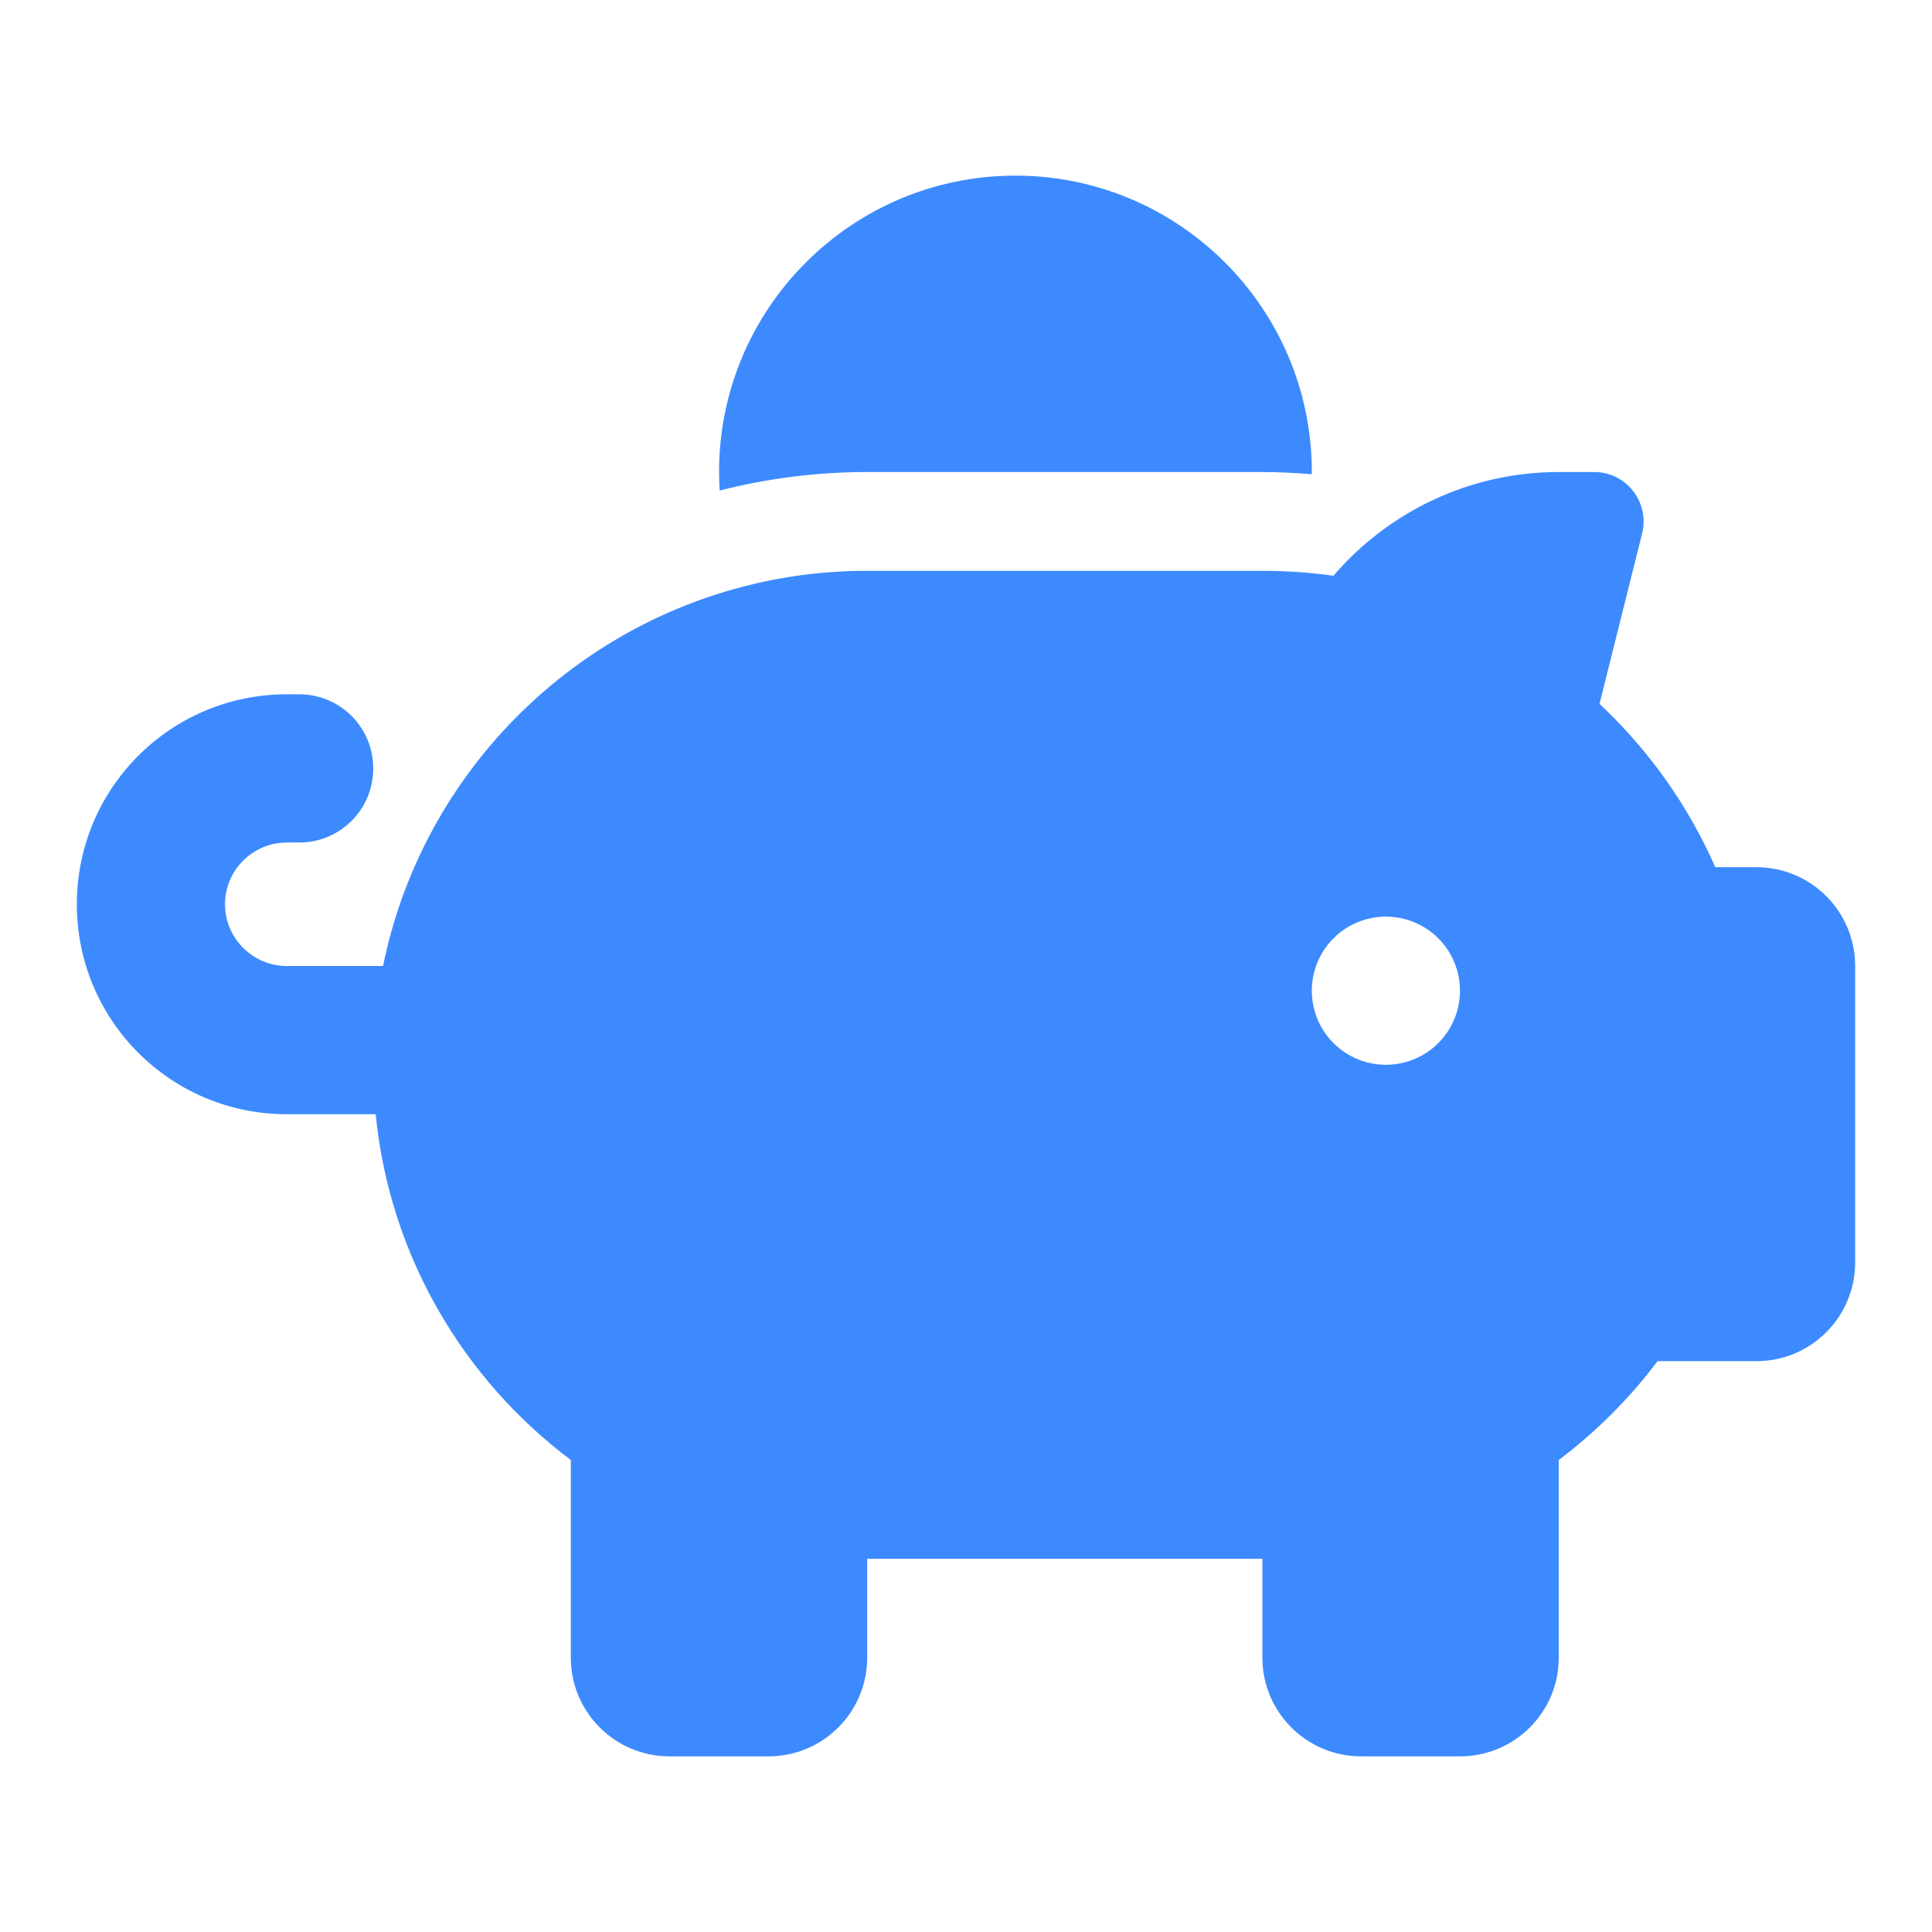<svg width="22" height="22" viewBox="0 0 22 22" fill="none" xmlns="http://www.w3.org/2000/svg">
<g clip-path="url(#clip0_93_531)">
<path d="M14.938 5.375V5.4C14.751 5.386 14.565 5.375 14.375 5.375H9.875C9.295 5.375 8.732 5.449 8.195 5.586C8.191 5.516 8.188 5.445 8.188 5.375C8.188 3.512 9.699 2 11.562 2C13.426 2 14.938 3.512 14.938 5.375ZM14.375 6.5C14.498 6.5 14.621 6.504 14.741 6.511C14.888 6.521 15.036 6.535 15.184 6.556C15.802 5.836 16.723 5.375 17.75 5.375H18.154C18.52 5.375 18.787 5.72 18.699 6.075L18.214 8.015C18.77 8.536 19.223 9.168 19.532 9.875H20C20.622 9.875 21.125 10.378 21.125 11V14.375C21.125 14.997 20.622 15.5 20 15.5H18.875C18.555 15.925 18.175 16.305 17.75 16.625V18.875C17.75 19.497 17.247 20 16.625 20H15.5C14.878 20 14.375 19.497 14.375 18.875V17.75H9.875V18.875C9.875 19.497 9.372 20 8.75 20H7.625C7.003 20 6.5 19.497 6.5 18.875V16.625C5.273 15.704 4.436 14.294 4.278 12.688H3.266C1.944 12.688 0.875 11.619 0.875 10.297C0.875 8.975 1.944 7.906 3.266 7.906H3.406C3.874 7.906 4.25 8.282 4.25 8.75C4.25 9.218 3.874 9.594 3.406 9.594H3.266C2.879 9.594 2.562 9.91 2.562 10.297C2.562 10.684 2.879 11 3.266 11H4.362C4.788 8.898 6.391 7.221 8.451 6.683C8.905 6.563 9.383 6.5 9.875 6.5H14.375ZM16.625 11.281C16.625 11.057 16.536 10.843 16.378 10.685C16.22 10.526 16.005 10.438 15.781 10.438C15.557 10.438 15.343 10.526 15.185 10.685C15.026 10.843 14.938 11.057 14.938 11.281C14.938 11.505 15.026 11.72 15.185 11.878C15.343 12.036 15.557 12.125 15.781 12.125C16.005 12.125 16.22 12.036 16.378 11.878C16.536 11.72 16.625 11.505 16.625 11.281Z" fill="#3D8AFF"/>
</g>
<defs>
<clipPath id="clip0_93_531">
<rect width="20.25" height="18" fill="white" transform="translate(0.875 2)"/>
</clipPath>
</defs>
</svg>
